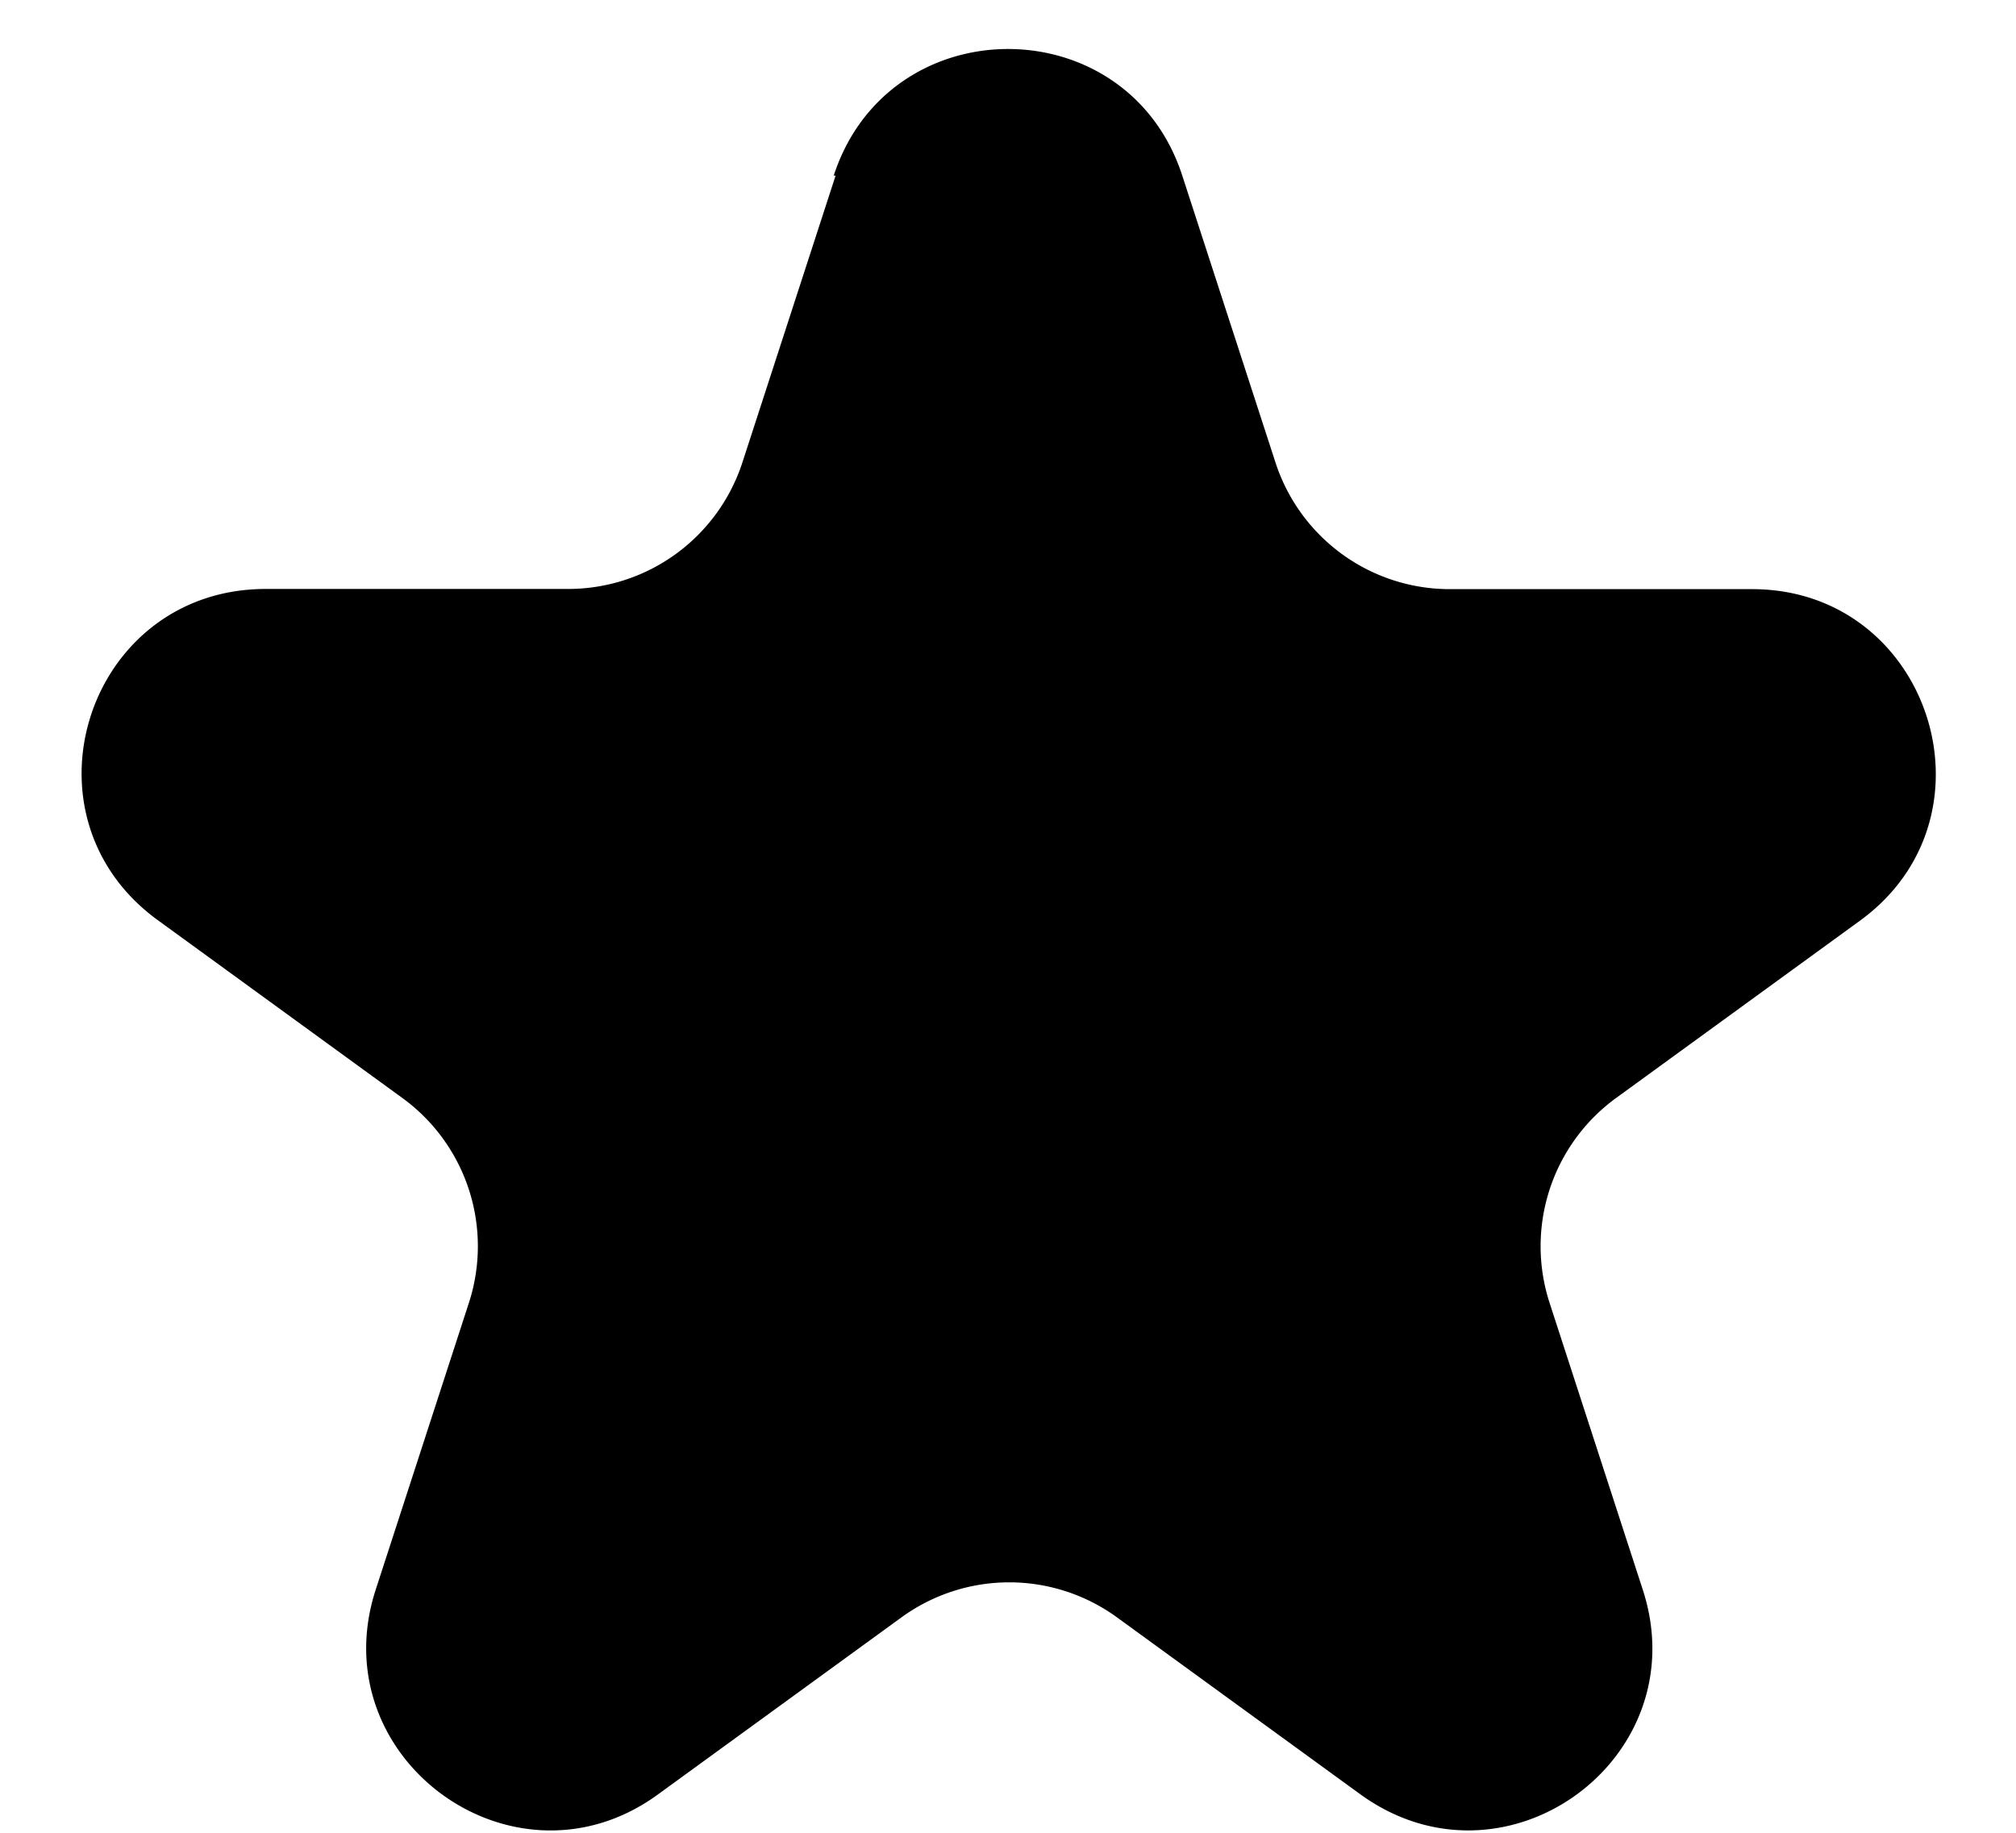 <svg xmlns="http://www.w3.org/2000/svg" width="22" height="20" fill="none"><path d="M9.098 1.917c.6-1.843 3.206-1.843 3.804 0l1.017 3.13a2 2 0 0 0 1.902 1.382h3.3c1.937 0 2.743 2.48 1.176 3.618l-2.66 1.934a2 2 0 0 0-.727 2.236l1.017 3.13c.6 1.843-1.5 3.375-3.078 2.236l-2.66-1.934a2 2 0 0 0-2.351 0l-2.66 1.934c-1.567 1.14-3.676-.393-3.078-2.236l1.017-3.13a2 2 0 0 0-.727-2.236l-2.66-1.934C.147 8.907.952 6.427 2.9 6.427h3.3a2 2 0 0 0 1.902-1.382l1.017-3.13z" fill="#000"/></svg>